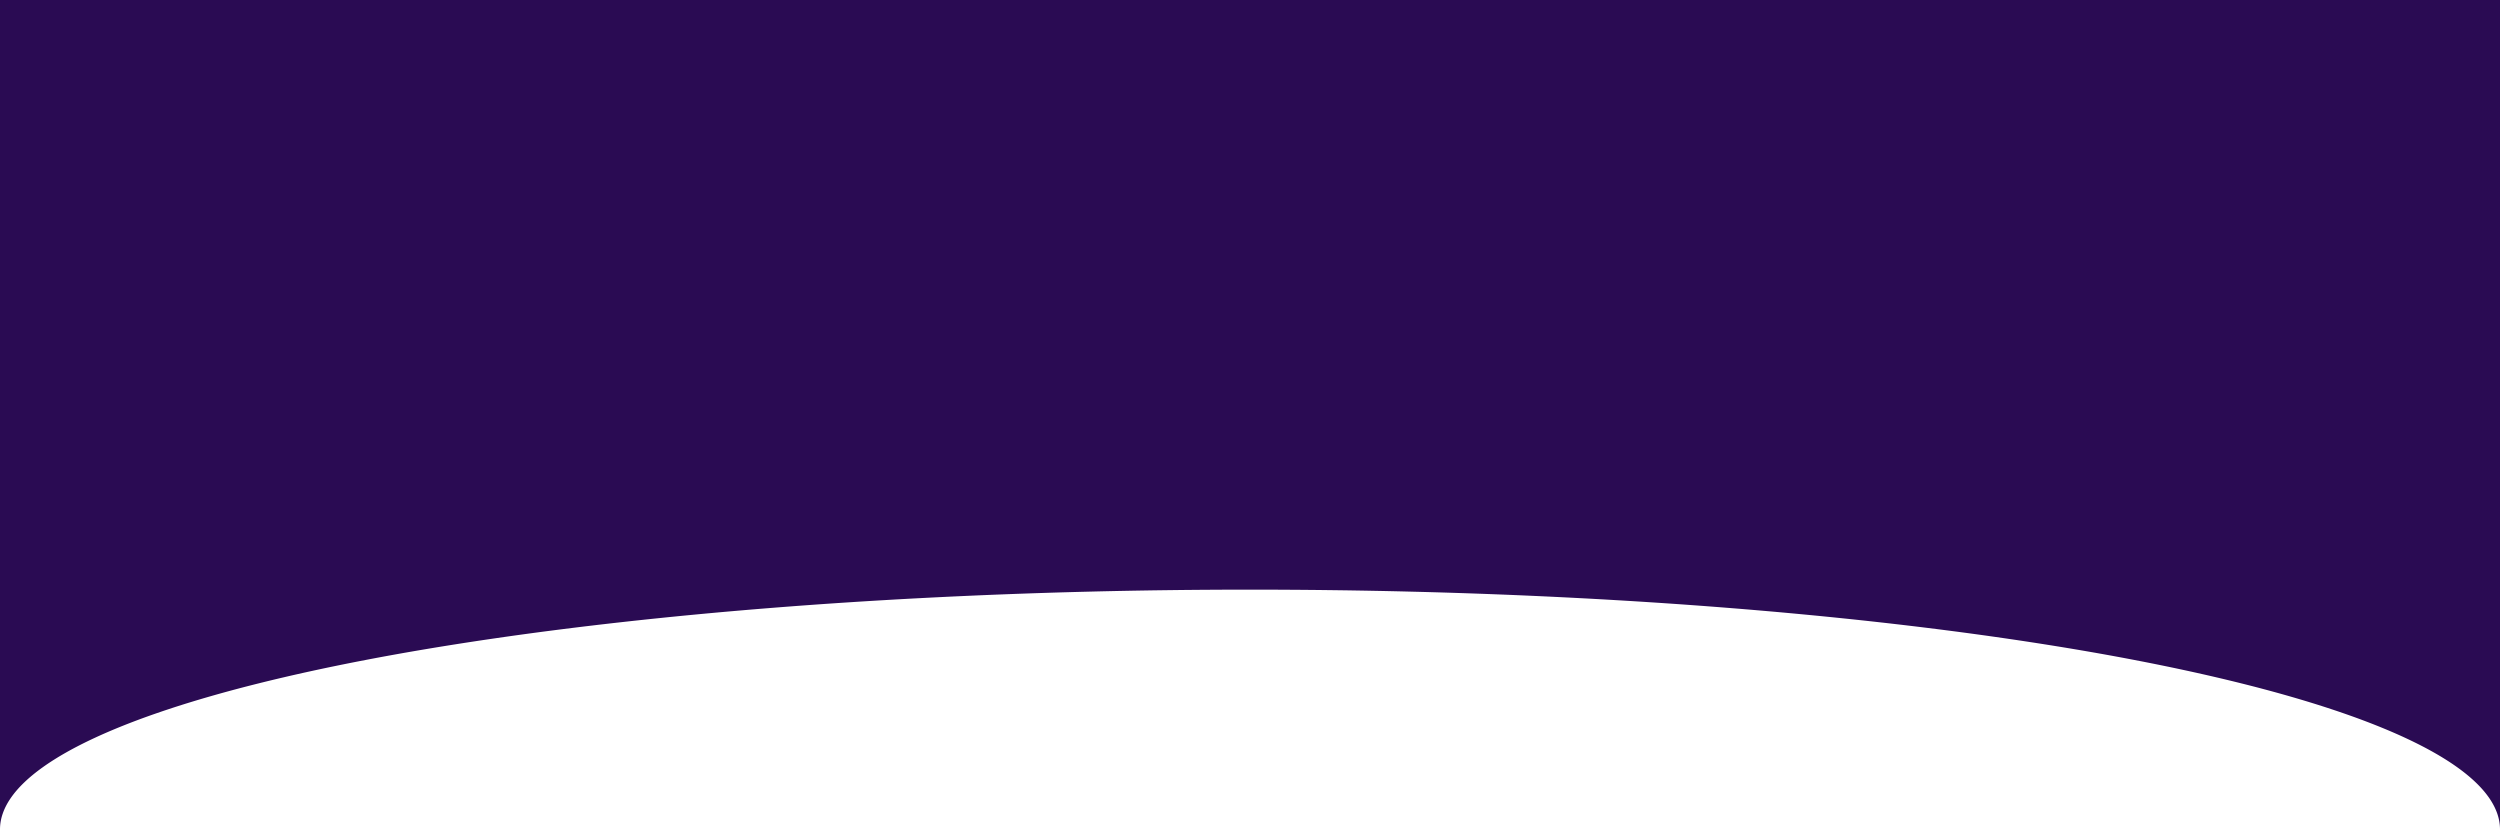 <svg xmlns="http://www.w3.org/2000/svg" height="637" width="1920">
  <path d="M-293.71-325.03c-17.95 0-32.401.091-32.401.202V859.148c0 .111 14.45.2 32.4.2h2458.115c17.95 0 32.4-.089 32.4-.2V-324.828c0-.11-14.45-.201-32.4-.201H-293.71zM960 452.847a960 184.163 0 0 1 959.998 184.162H0a960 184.163 0 0 1 960-184.162z" fill="#2a0b53"/>
</svg>
